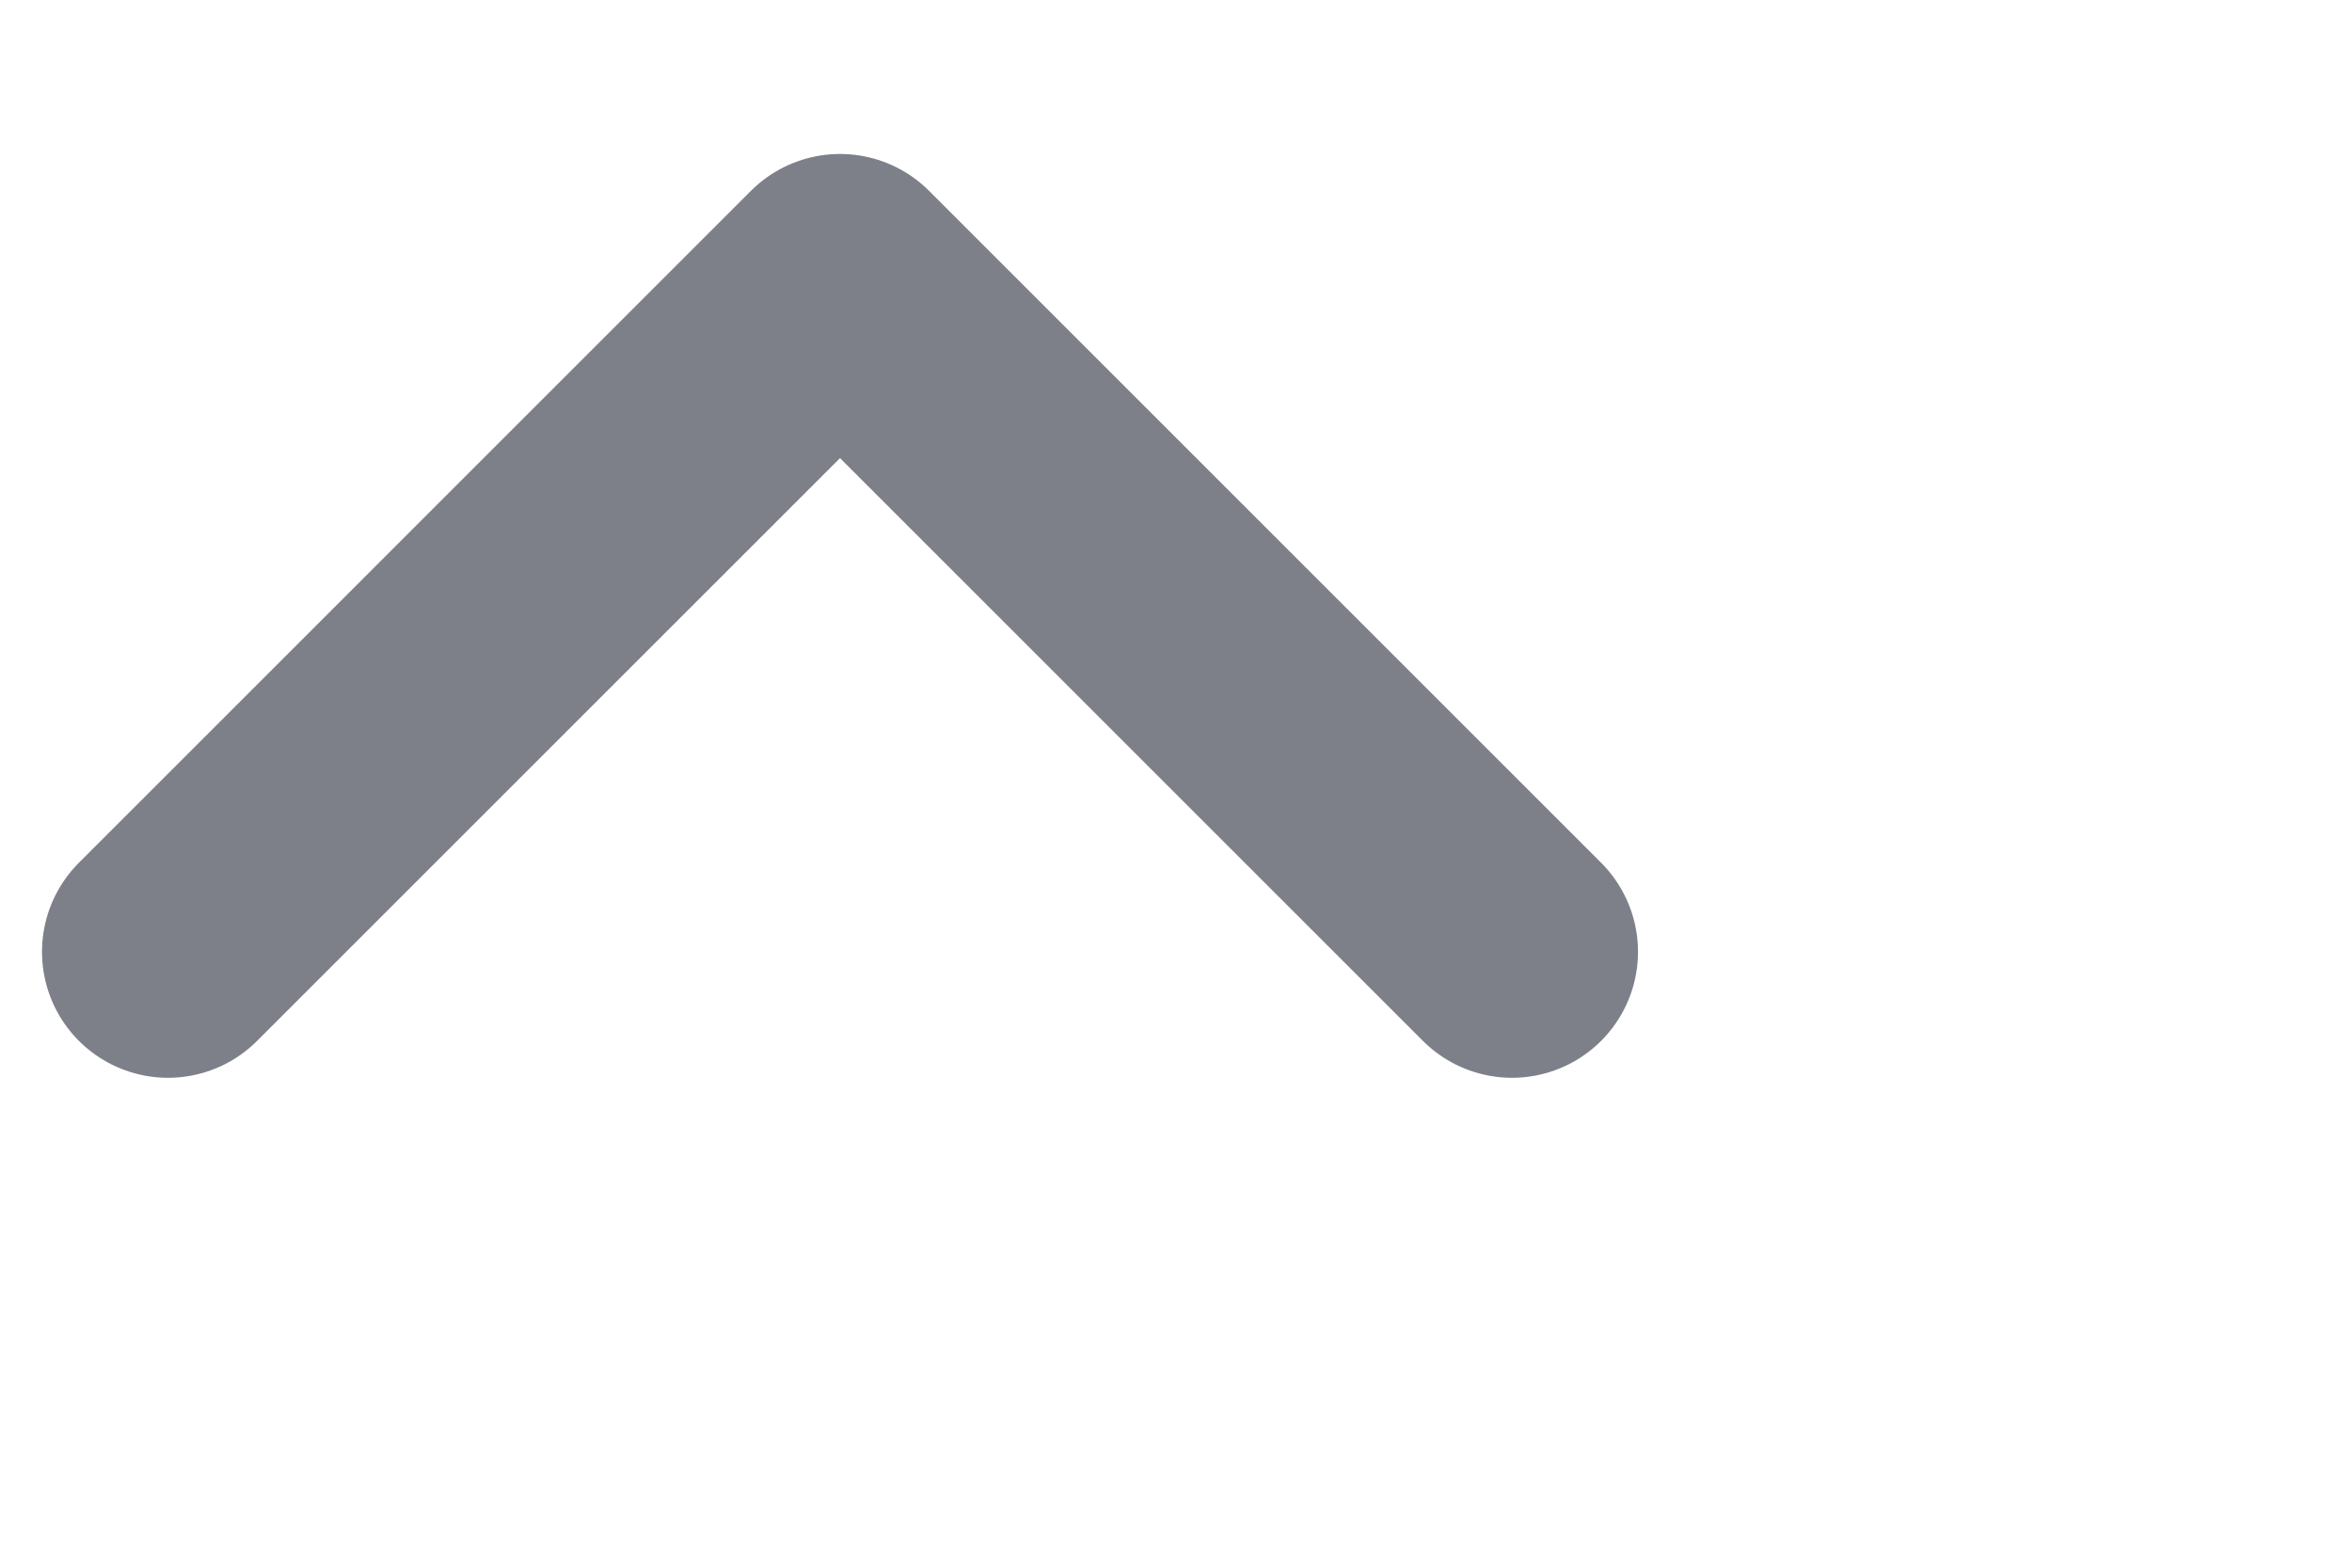 <svg width="18" height="12" viewBox="0 0 14 8" fill="none" xmlns="http://www.w3.org/2000/svg">
  <path d="M1 5L5 1L9 5" stroke="#7e8089" stroke-width="1.5" stroke-linecap="round" stroke-linejoin="round" />
</svg>
